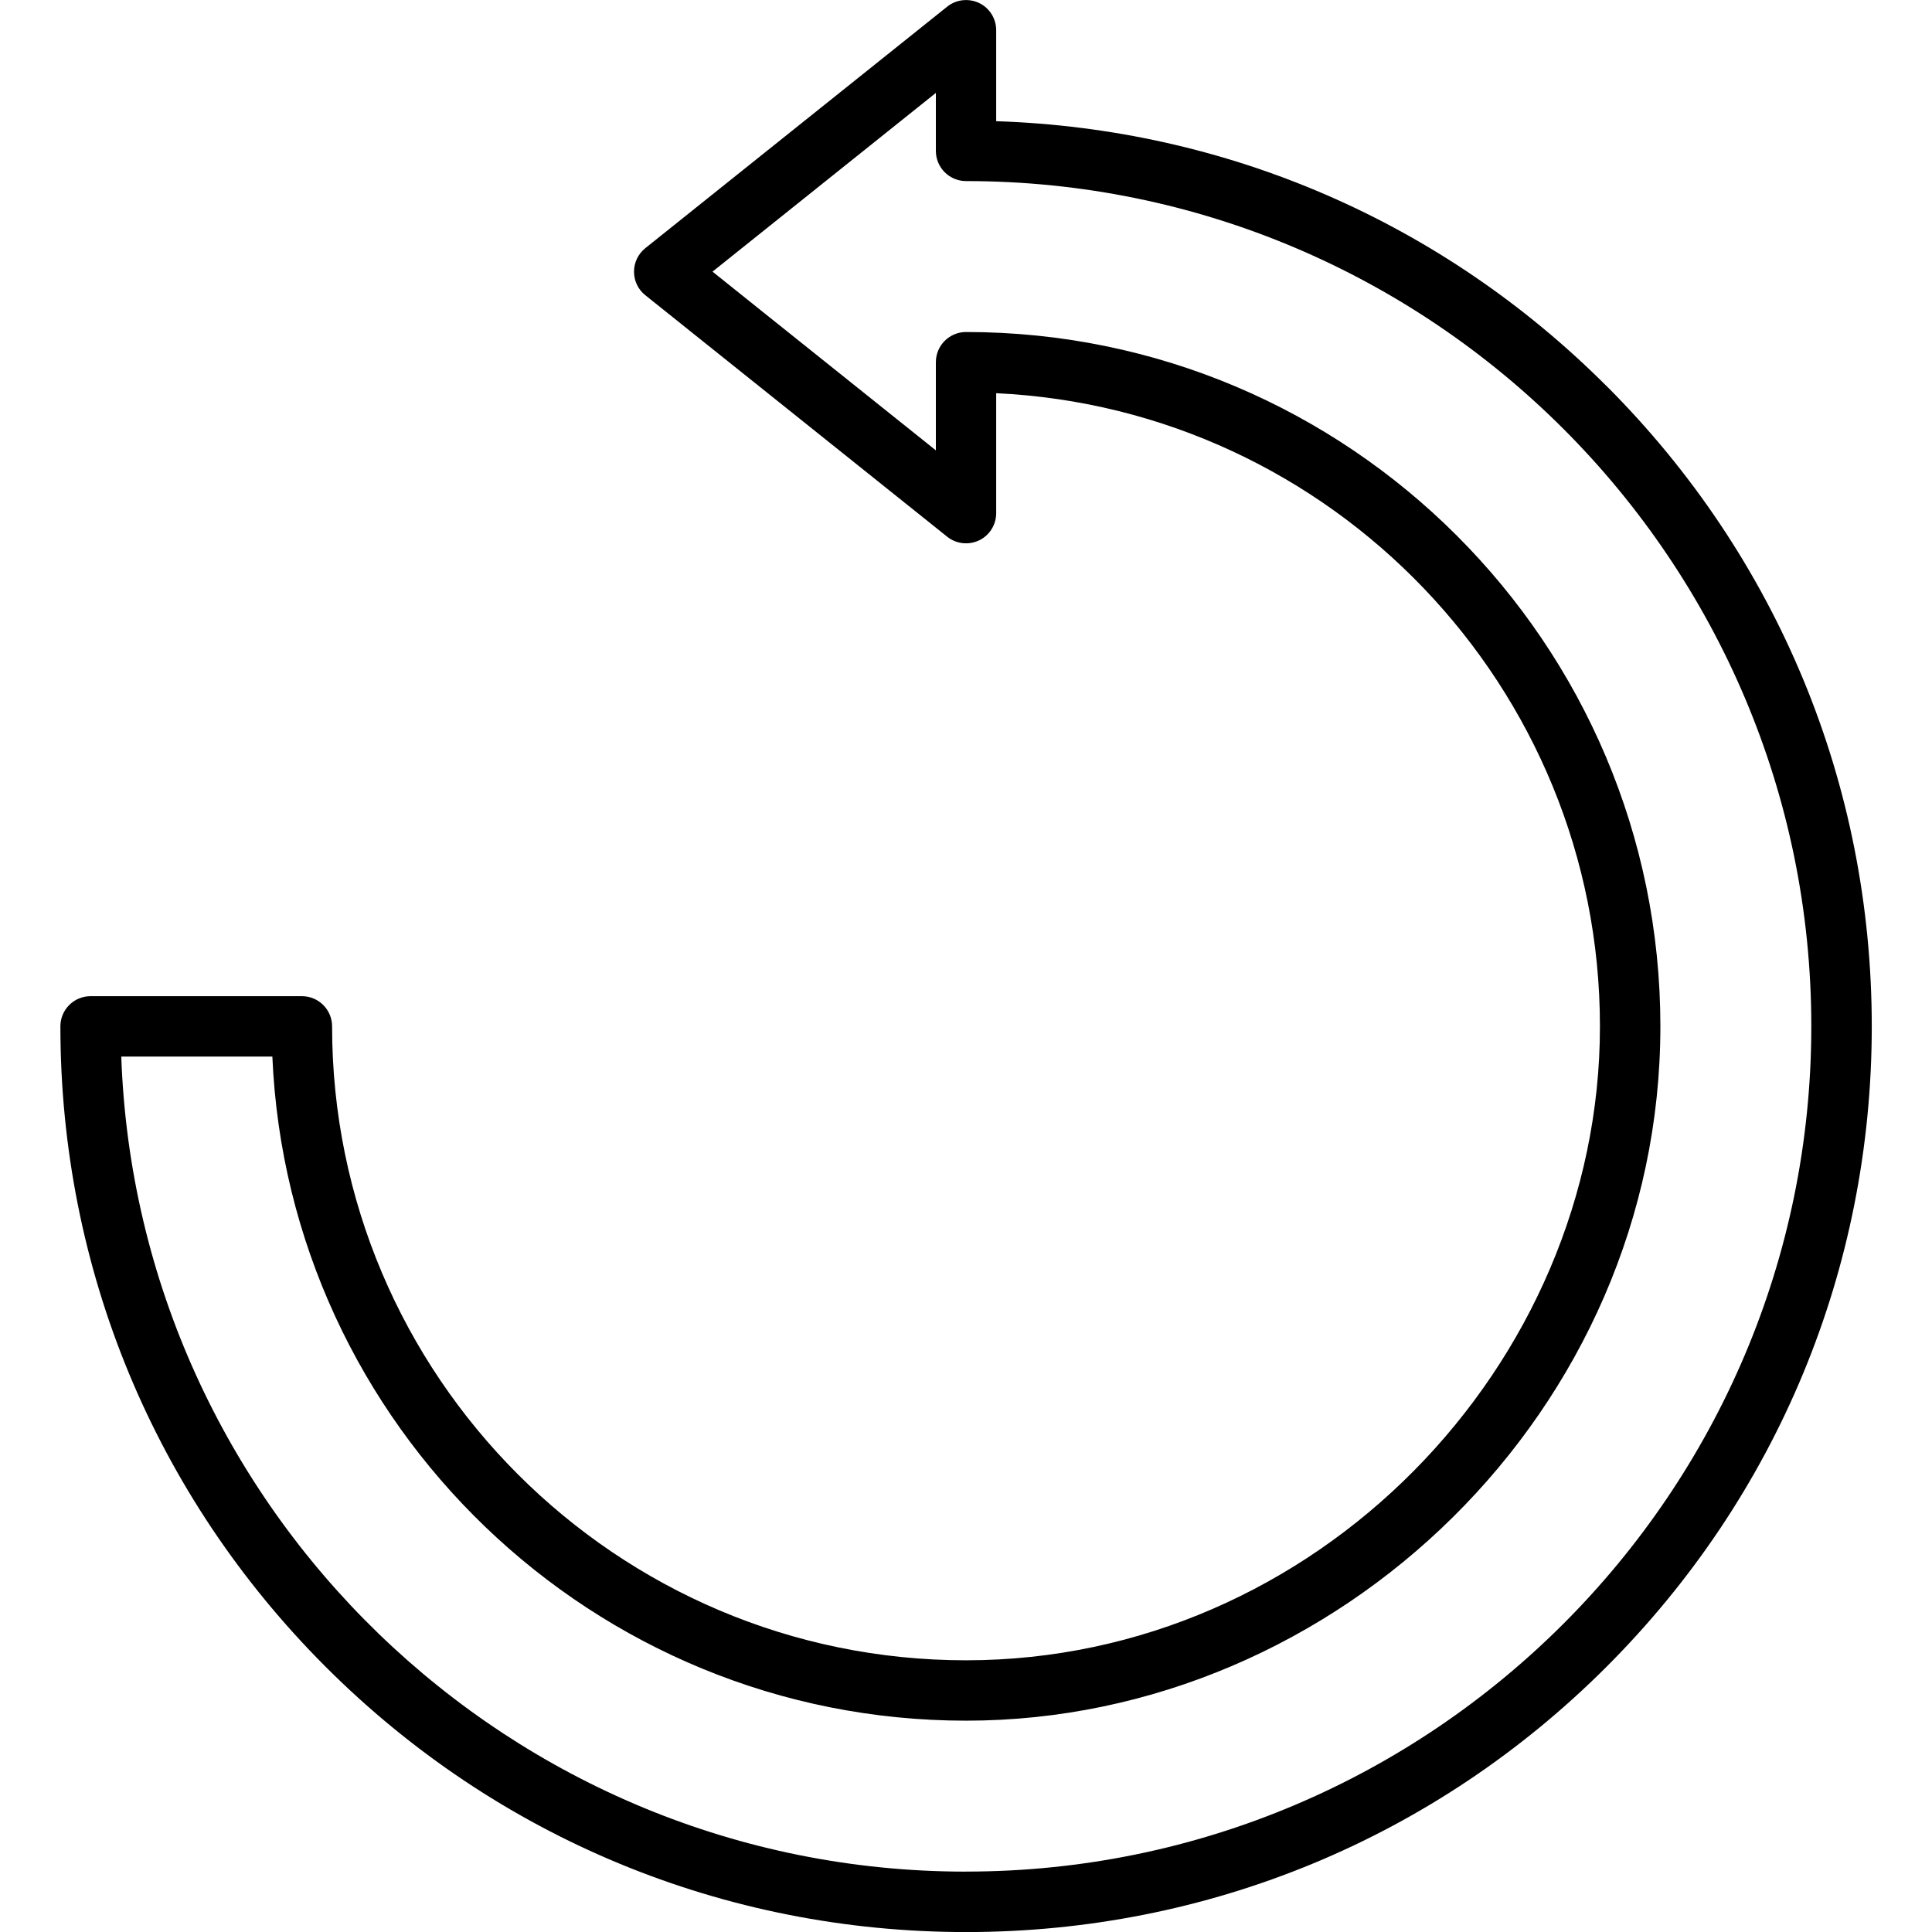 <?xml version="1.0" encoding="UTF-8"?>
<svg width="1200pt" height="1200pt" version="1.1" viewBox="0 0 1200 1200" xmlns="http://www.w3.org/2000/svg">
 <path d="m997.78 239.72c-101.81-101.81-235.78-159.79-379.03-164.44v-56.531c0-7.219-4.125-13.781-10.594-16.875s-14.203-2.25-19.828 2.25l-187.5 150c-4.453 3.562-7.031 8.953-7.031 14.625 0 5.719 2.578 11.109 7.031 14.625l187.5 150c5.625 4.5 13.312 5.344 19.828 2.25 6.469-3.094 10.594-9.703 10.594-16.875v-74.531c208.45 9.844 375 182.48 375 393.28s-176.63 393.74-393.74 393.74c-217.12 0-393.74-176.63-393.74-393.74 0-10.359-8.391-18.75-18.75-18.75h-131.26c-10.359 0-18.75 8.391-18.75 18.75 0 150.28 58.5 291.52 164.76 397.78 106.22 106.22 247.5 164.76 397.78 164.76 150.28 0 291.52-58.5 397.78-164.76 106.22-106.22 164.76-247.5 164.76-397.78s-58.5-291.52-164.76-397.78zm-397.78 922.78c-283.22 0-514.78-225.37-524.68-506.26h93.844c9.844 229.13 199.31 412.5 430.87 412.5 231.52 0 431.26-193.45 431.26-431.26s-193.45-431.26-431.26-431.26c-10.359 0-18.75 8.391-18.75 18.75v54.75l-138.74-111 138.74-111v36c0 10.359 8.391 18.75 18.75 18.75 289.5 0 525 235.5 525 525s-235.5 525-525 525z"/>
</svg>

